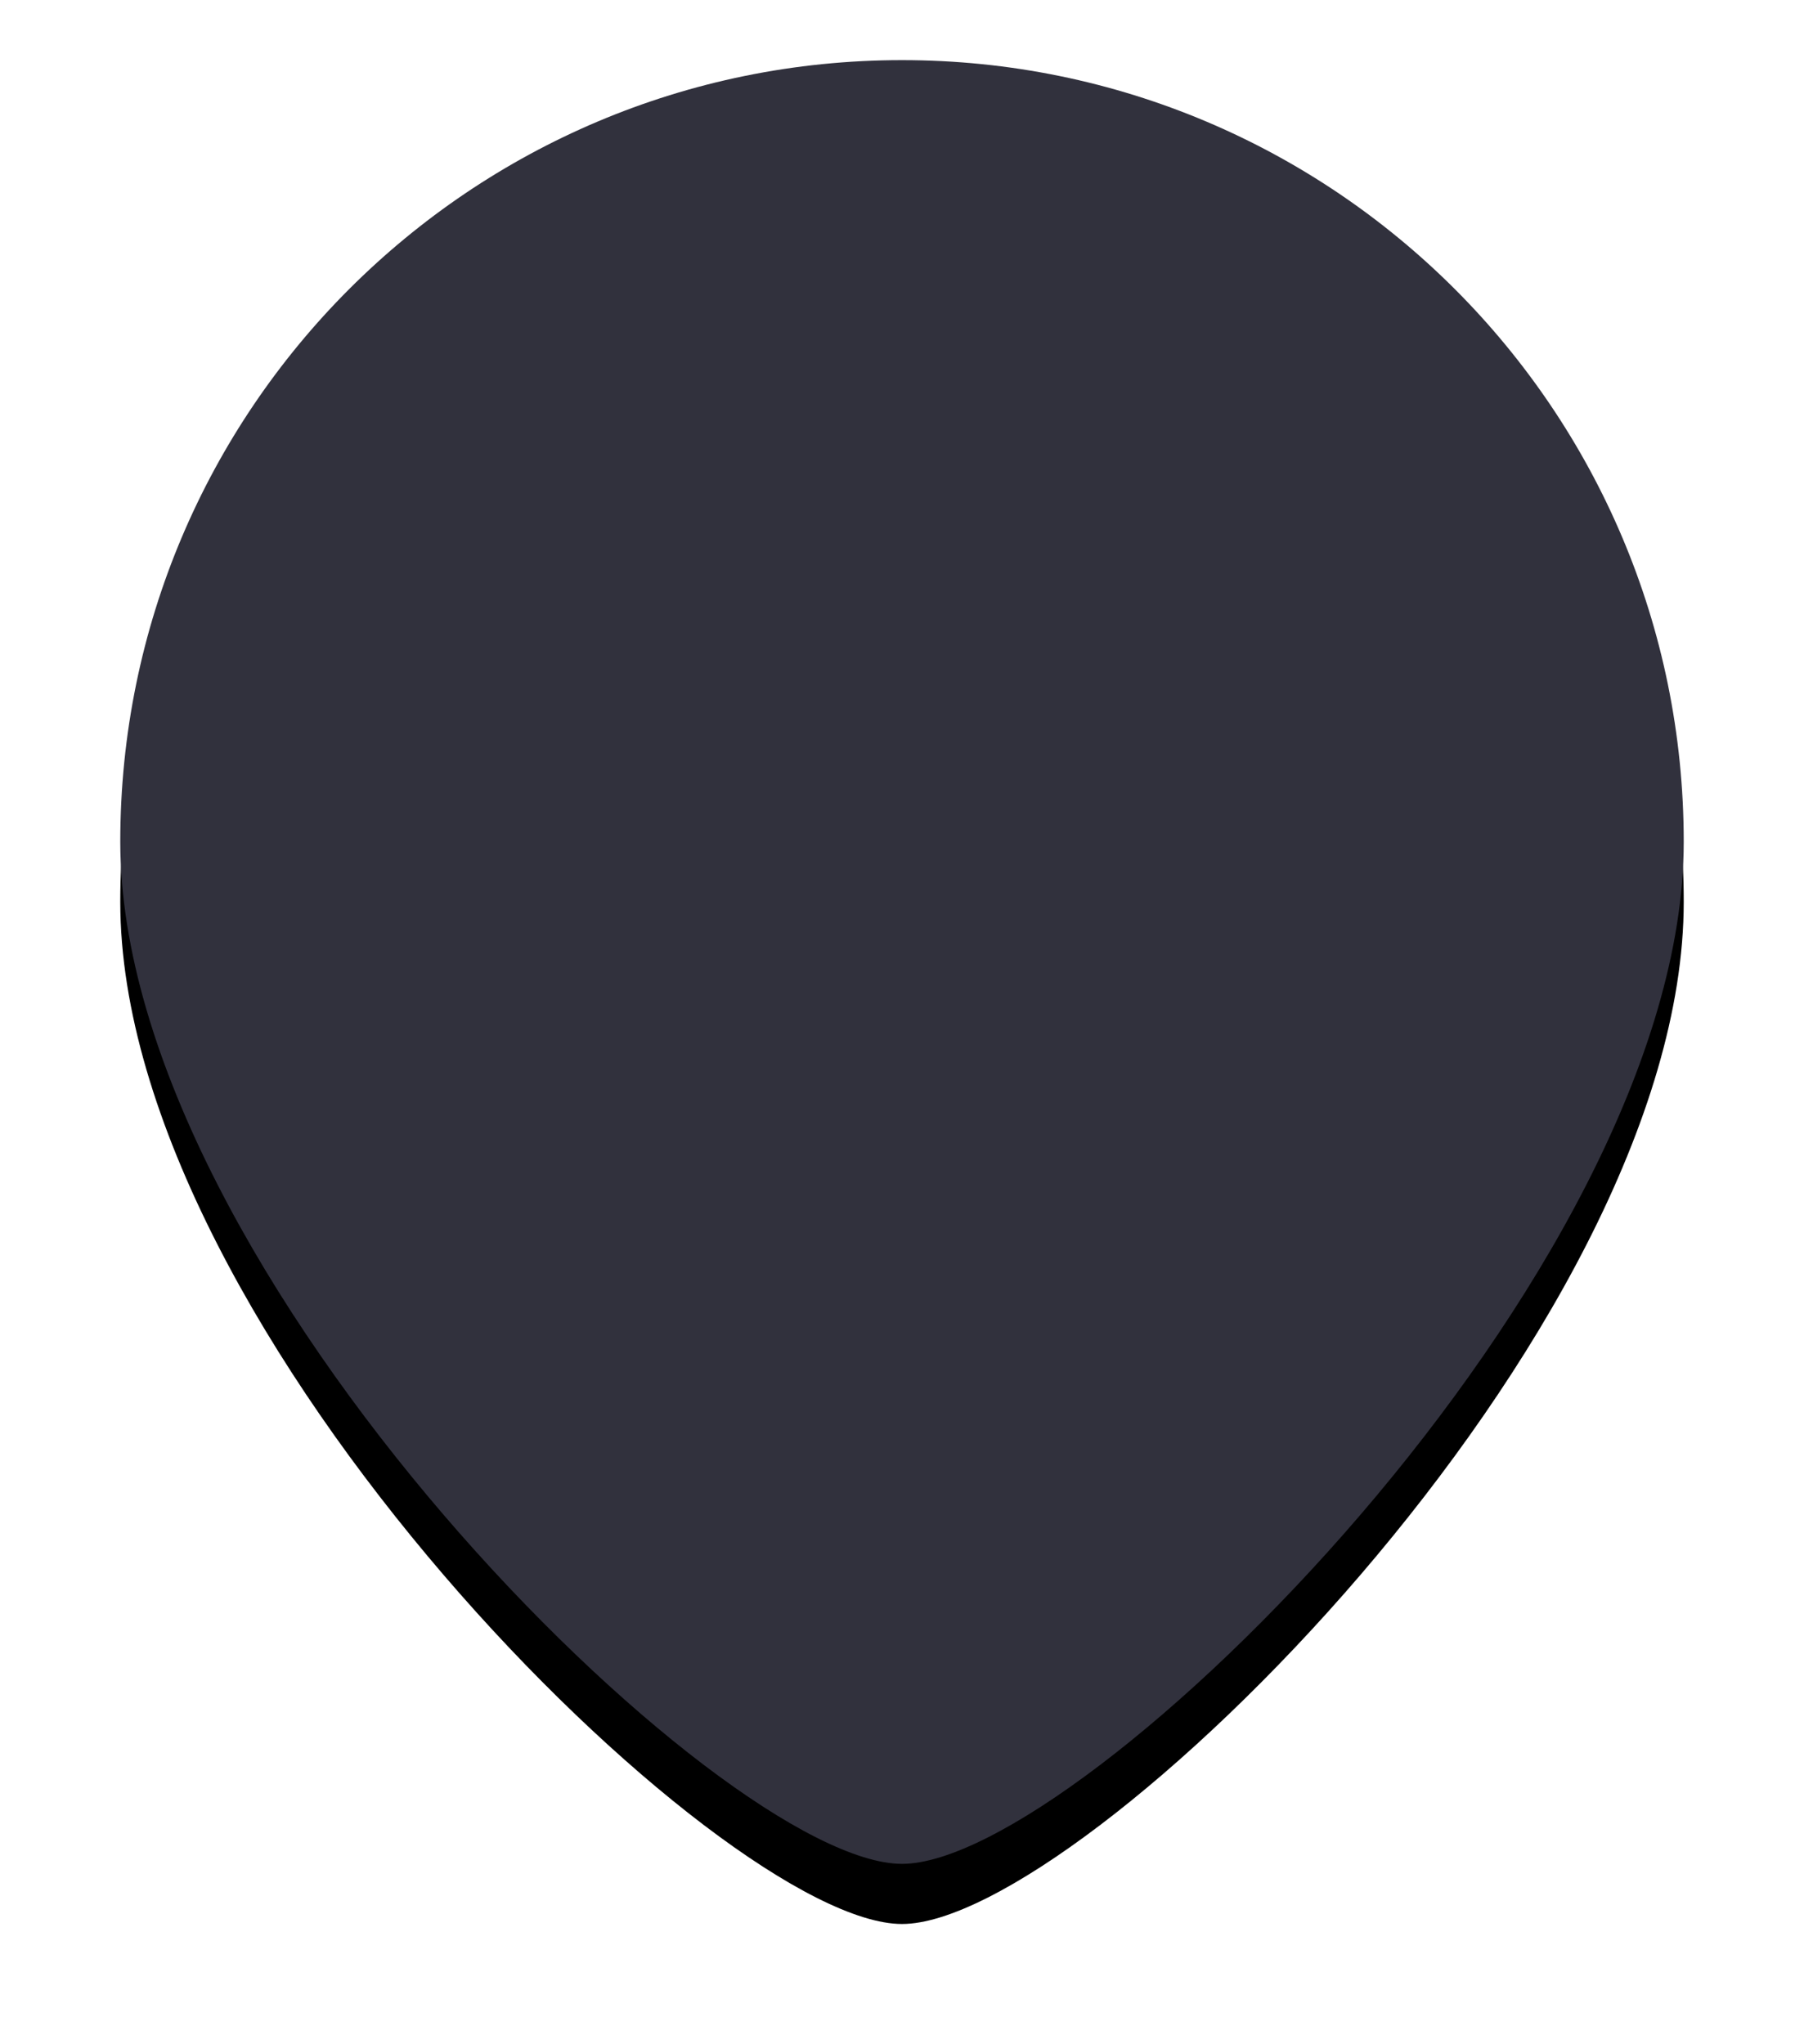 <svg xmlns="http://www.w3.org/2000/svg" xmlns:xlink="http://www.w3.org/1999/xlink" width="60" height="68" viewBox="0 0 60 68">
    <defs>
        <path id="b" d="M26 60c6 0 26-19.64 26-34S40.36 0 26 0 0 11.64 0 26s20 34 26 34z"/>
        <filter id="a" width="126.9%" height="123.3%" x="-13.5%" y="-8.3%" filterUnits="objectBoundingBox">
            <feOffset dy="2" in="SourceAlpha" result="shadowOffsetOuter1"/>
            <feGaussianBlur in="shadowOffsetOuter1" result="shadowBlurOuter1" stdDeviation="2"/>
            <feColorMatrix in="shadowBlurOuter1" values="0 0 0 0 0 0 0 0 0 0 0 0 0 0 0 0 0 0 0.328 0"/>
        </filter>
    </defs>
    <g fill="none" fill-rule="nonzero" transform="translate(4 2)">
        <use fill="#000" filter="url(#a)" xlink:href="#b"/>
        <use fill="#31313D" xlink:href="#b"/>
    </g>
</svg>
